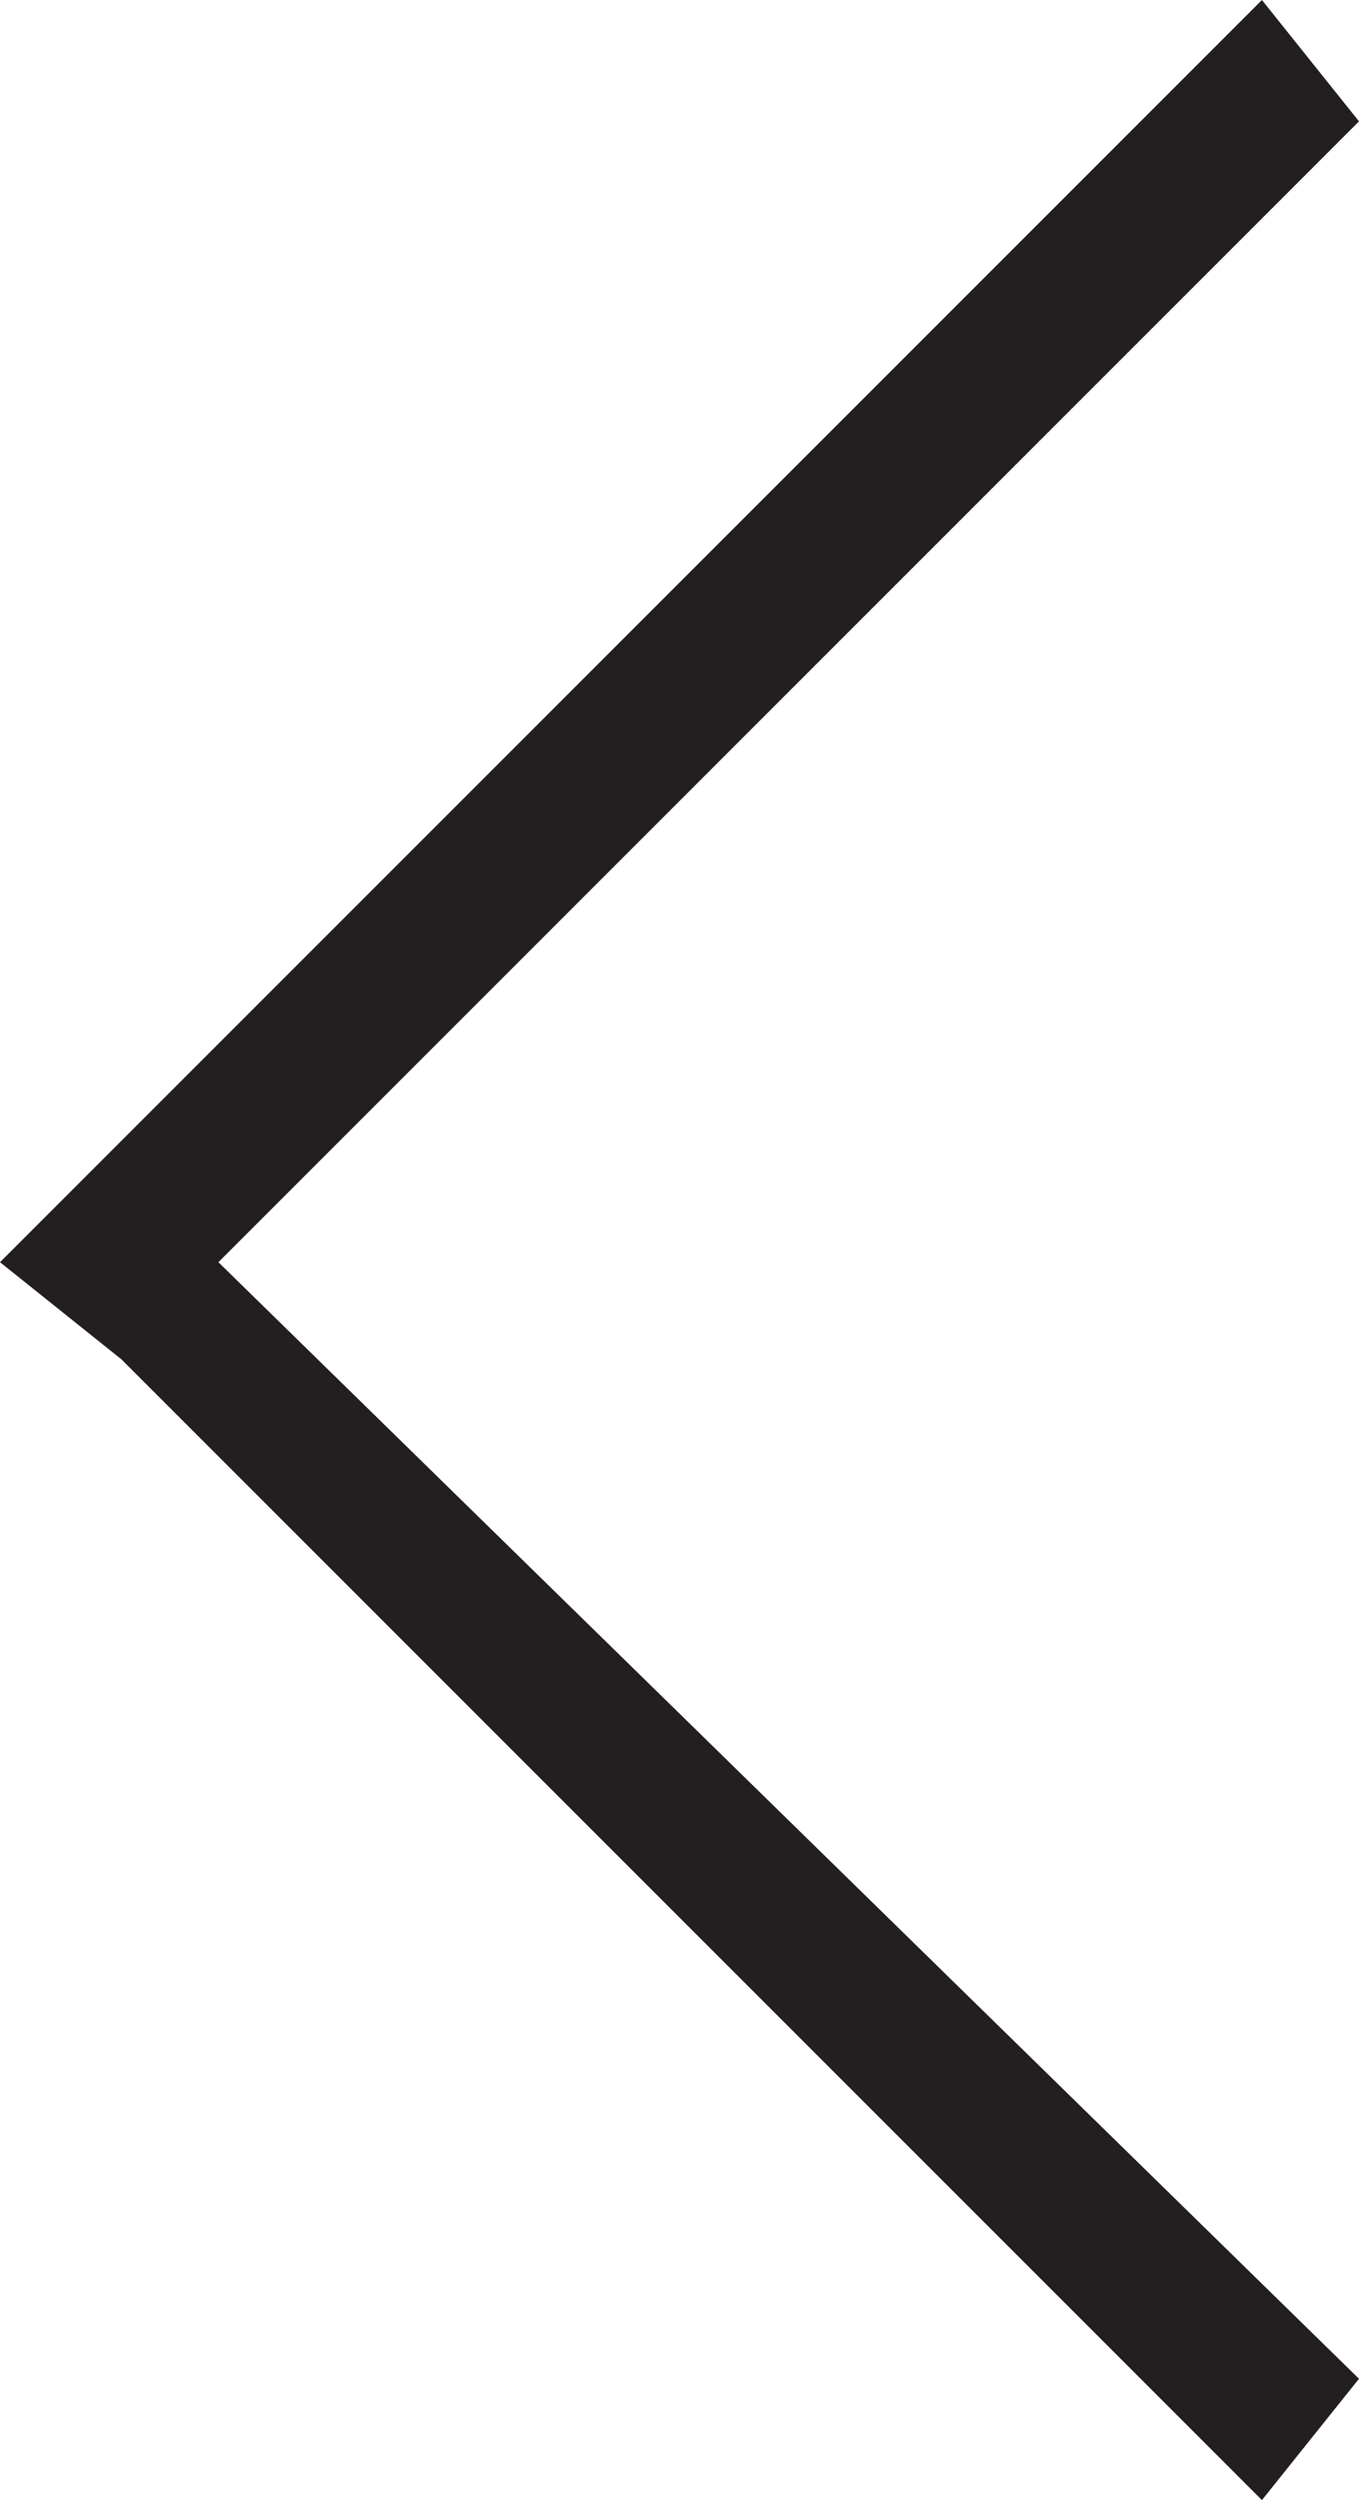<?xml version="1.0" encoding="utf-8"?>
<!-- Generator: Adobe Illustrator 21.0.0, SVG Export Plug-In . SVG Version: 6.00 Build 0)  -->
<svg version="1.1" id="Layer_1" xmlns="http://www.w3.org/2000/svg" xmlns:xlink="http://www.w3.org/1999/xlink" x="0px" y="0px"
	 viewBox="0 0 5.6 10.3" style="enable-background:new 0 0 5.6 10.3;" xml:space="preserve">
<style type="text/css">
	.st0{fill:#231F20;}
	.st1{fill-rule:evenodd;clip-rule:evenodd;fill:#231F20;}
	.st2{fill:#FFFFFF;}
</style>
<g>
	<polygon class="st1" points="0,5.2 0.5,4.7 0.5,4.7 5.2,0 5.6,0.5 0.9,5.2 5.6,9.8 5.2,10.3 0.5,5.6 0.5,5.6 	"/>
</g>
</svg>
